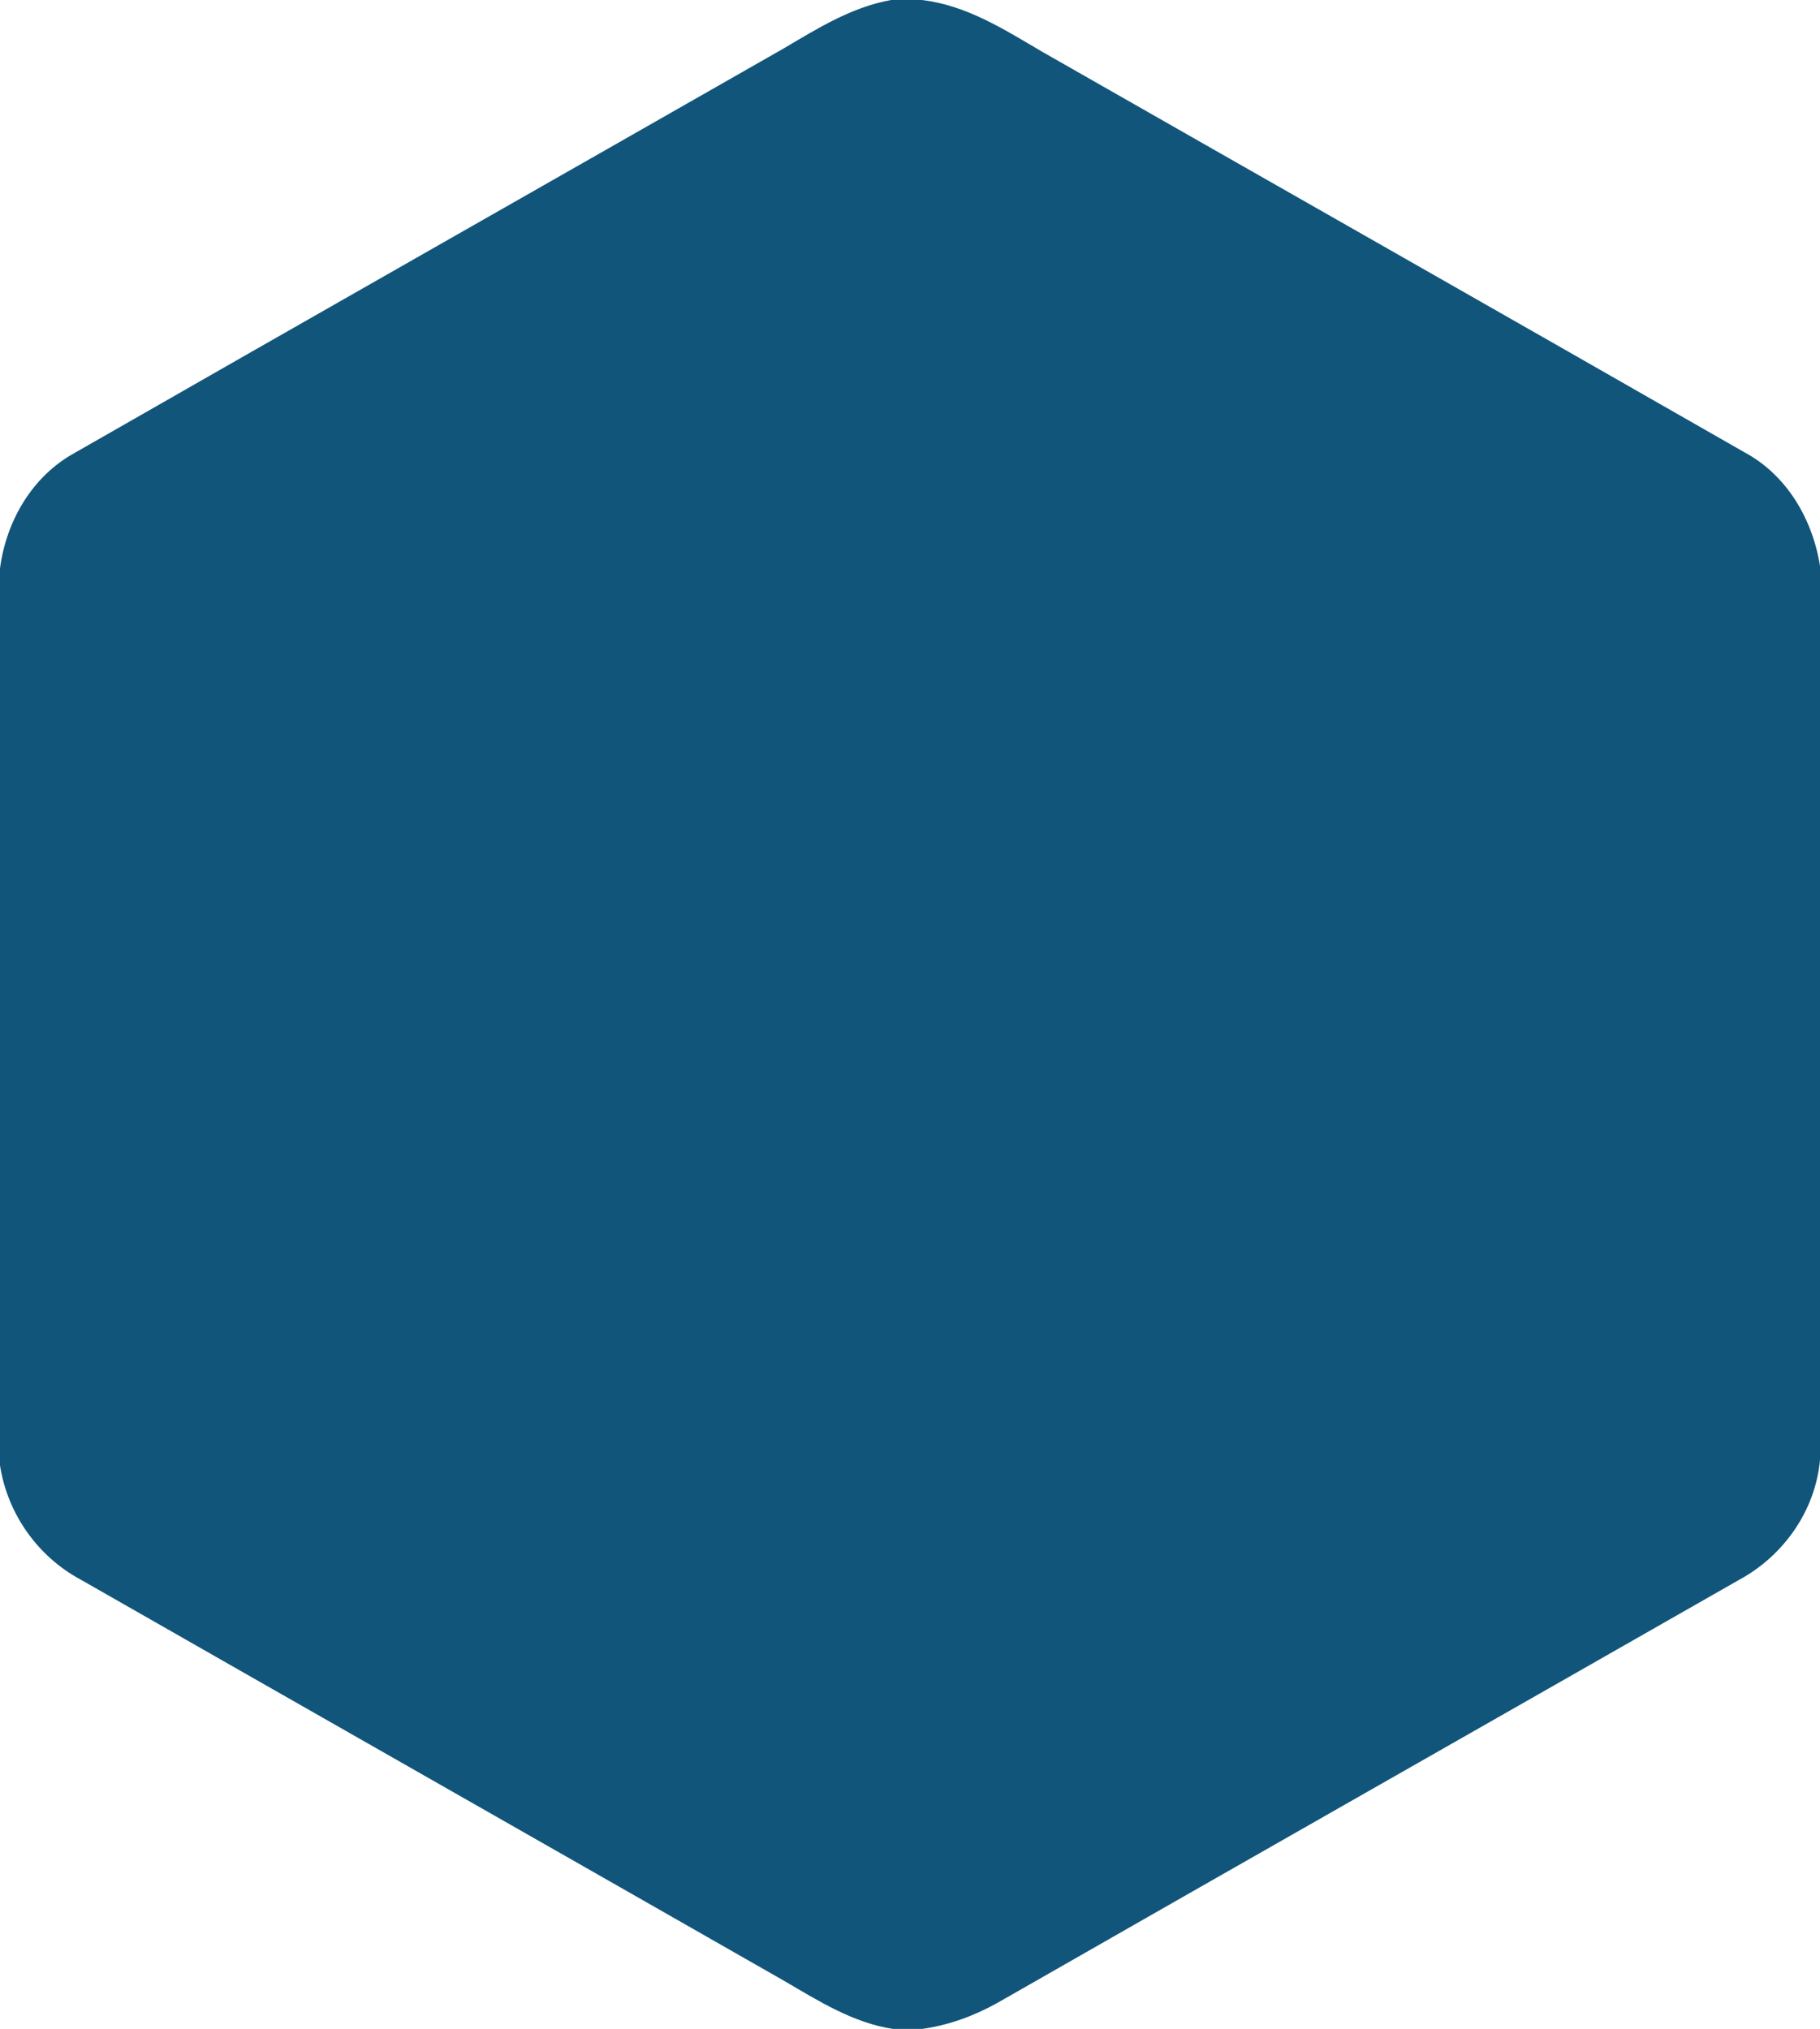 <?xml version="1.0" encoding="UTF-8" ?>
<!DOCTYPE svg PUBLIC "-//W3C//DTD SVG 1.1//EN" "http://www.w3.org/Graphics/SVG/1.1/DTD/svg11.dtd">
<svg width="183pt" height="204pt" viewBox="0 0 183 204" version="1.1" xmlns="http://www.w3.org/2000/svg">
<g id="#11557aff">
<path fill="#11557a" opacity="1.00" d=" M 89.61 0.00 L 92.68 0.00 C 97.16 0.51 101.02 2.99 104.82 5.22 C 128.35 18.65 151.90 32.02 175.41 45.48 C 179.67 47.77 182.26 52.22 183.00 56.90 L 183.00 146.78 C 182.54 151.89 179.34 156.43 174.86 158.85 C 150.03 173.03 125.15 187.16 100.33 201.36 C 97.97 202.68 95.40 203.63 92.72 204.00 L 89.79 204.00 C 85.77 203.39 82.29 201.18 78.85 199.17 C 55.29 185.71 31.70 172.30 8.14 158.84 C 3.80 156.52 0.75 152.21 0.00 147.34 L 0.00 57.16 C 0.62 52.38 3.25 47.86 7.54 45.52 C 31.27 31.93 55.05 18.43 78.80 4.87 C 82.20 2.86 85.65 0.70 89.61 0.00 Z" />
</g>
</svg>
